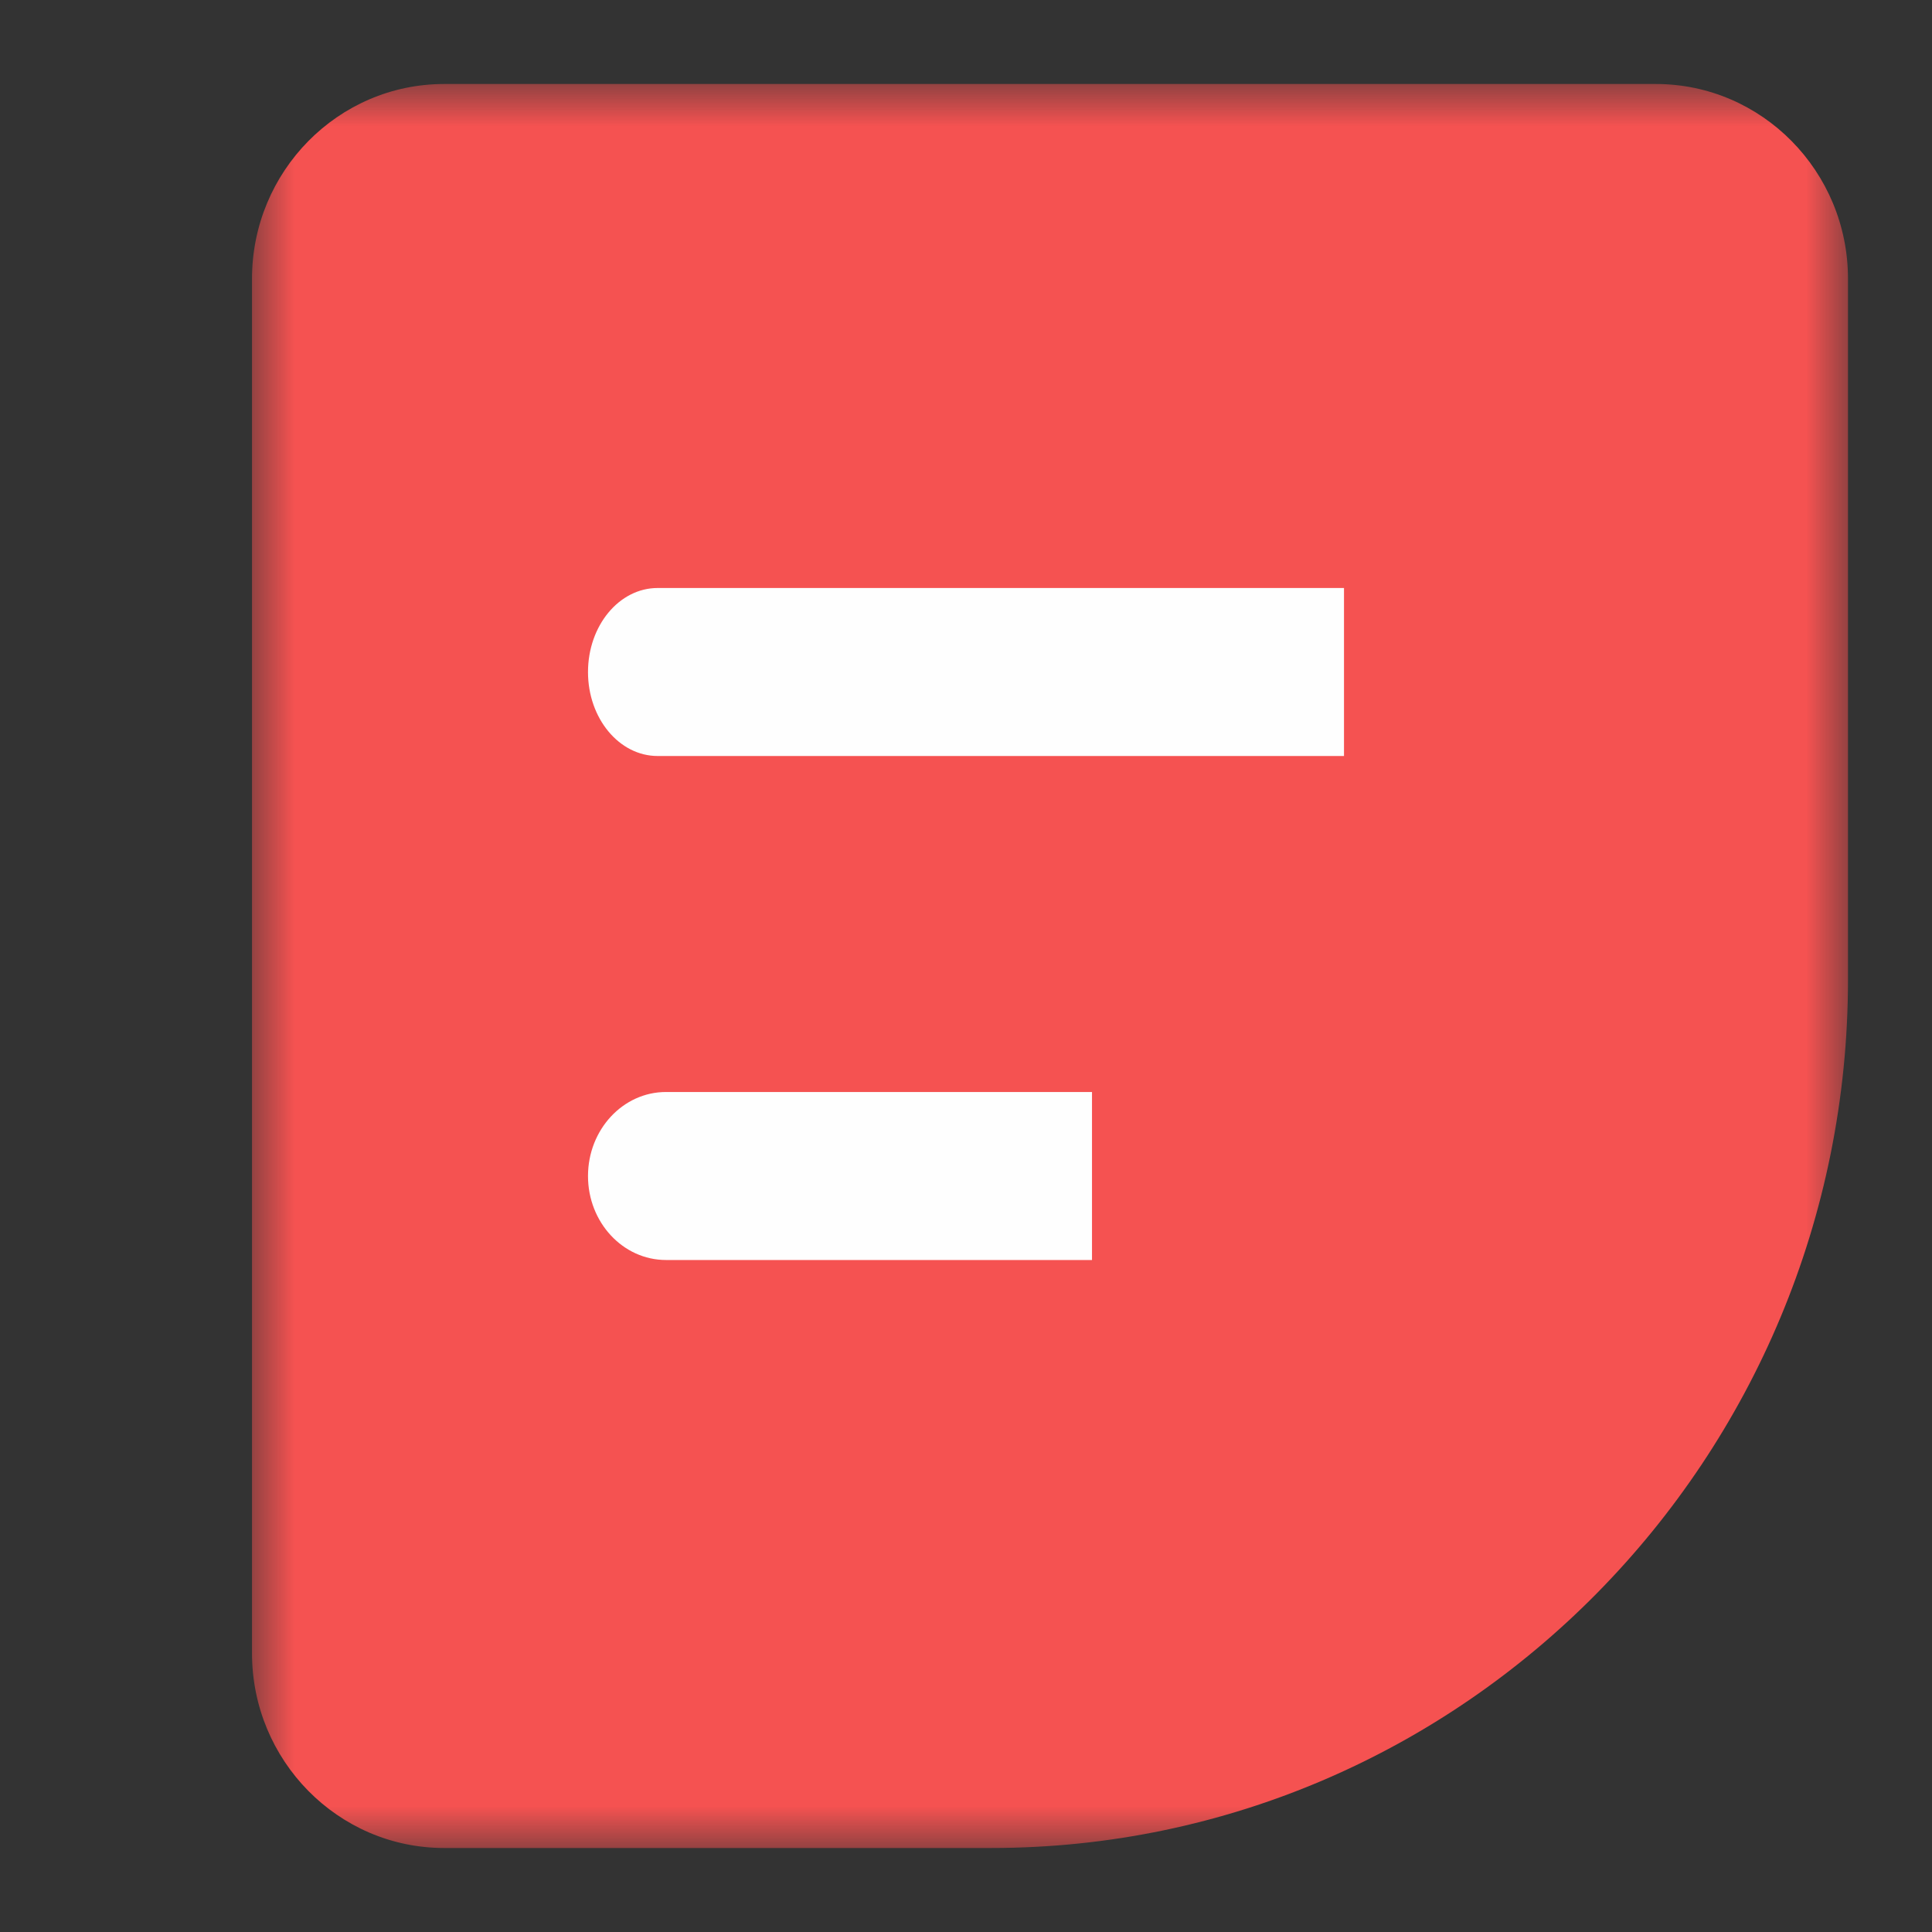 <?xml version="1.0" encoding="UTF-8"?>
<svg width="23px" height="23px" viewBox="0 0 23 23" version="1.1" xmlns="http://www.w3.org/2000/svg" xmlns:xlink="http://www.w3.org/1999/xlink">
    <rect x="0" y="0" width="23" height="23" fill="#333333" stroke="none"/>
    <title>编组</title>
    <defs>
        <polygon id="path-1" points="0 0 19 0 19 21 0 21"></polygon>
    </defs>
    <g id="页面-1" stroke="none" stroke-width="1" fill="none" fill-rule="evenodd">
        <g id="首页标签栏图标" transform="translate(-43, -5)">
            <g id="订单-选中icon" transform="translate(43, 5)">
                <g id="编组" transform="translate(3, 1)">
                    <mask id="mask-2" fill="white">
                        <use xlink:href="#path-1"></use>
                    </mask>
                    <g id="Clip-2"></g>
                    <path d="M8.801,21 L2.287,21 C1.026,21 0,19.96 0,18.681 L0,2.319 C0,1.04 1.026,0 2.287,0 L16.713,0 C17.974,0 19,1.04 19,2.319 L19,10.66 C19,16.362 14.425,21 8.801,21" id="Fill-1" fill="#F55251" mask="url(#mask-2)"></path>
                </g>
                <path d="M16,9 L7.829,9 C7.371,9 7,8.552 7,8.001 C7,7.448 7.371,7 7.829,7 L16,7" id="Fill-3" fill="#FEFEFE"></path>
                <path d="M13,15 L7.928,15 C7.416,15 7,14.552 7,14.001 C7,13.448 7.416,13 7.928,13 L13,13" id="Fill-5" fill="#FEFEFE"></path>
            </g>
        </g>
    </g>
</svg>